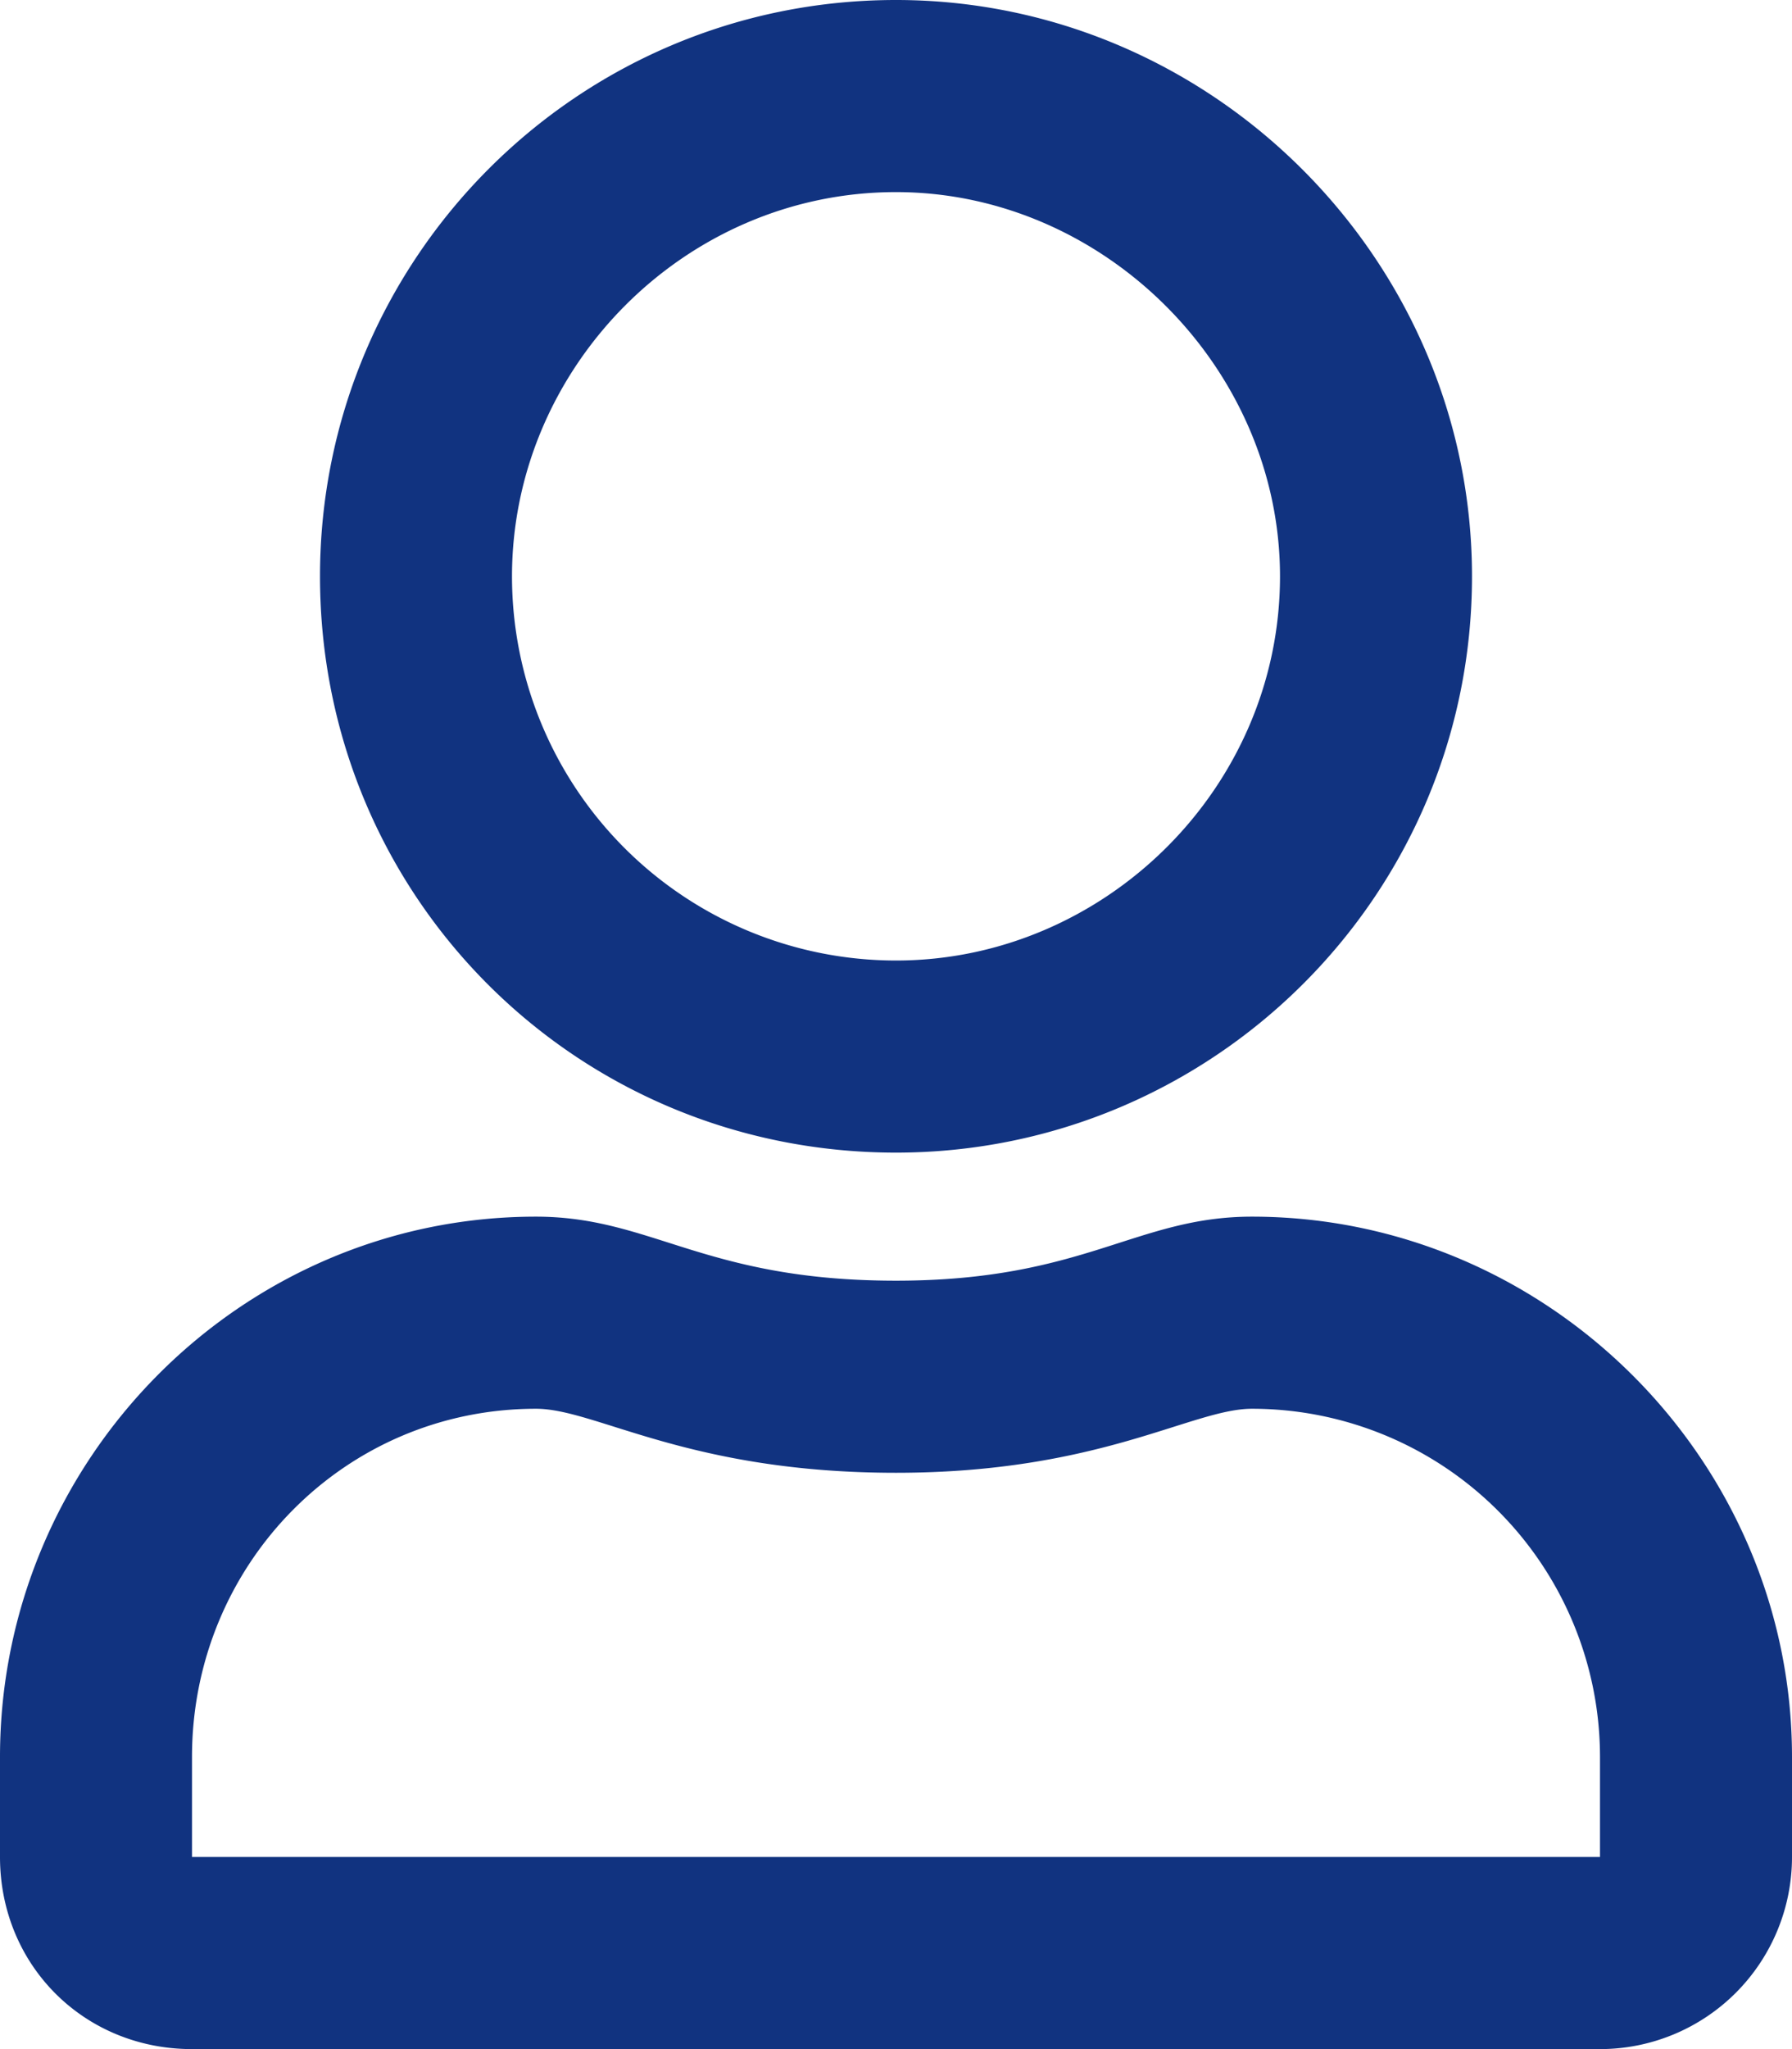 <svg width="14" height="16" fill="none" xmlns="http://www.w3.org/2000/svg"><path d="M9.781 9.5C8.875 9.5 8.47 10 7 10c-1.5 0-1.906-.5-2.813-.5C1.876 9.5 0 11.406 0 13.719v.781c0 .844.656 1.5 1.5 1.5h11a1.5 1.5 0 001.5-1.5v-.781C14 11.406 12.094 9.5 9.781 9.5zm2.719 5h-11v-.781C1.5 12.219 2.688 11 4.188 11c.468 0 1.187.5 2.812.5 1.594 0 2.313-.5 2.781-.5a2.72 2.72 0 012.719 2.719v.781zM7 9c2.469 0 4.5-2 4.5-4.5C11.5 2.031 9.469 0 7 0 4.5 0 2.5 2.031 2.5 4.5 2.5 7 4.5 9 7 9zm0-7.5c1.625 0 3 1.375 3 3 0 1.656-1.375 3-3 3a3 3 0 01-3-3c0-1.625 1.344-3 3-3z" fill="#113380"/></svg>